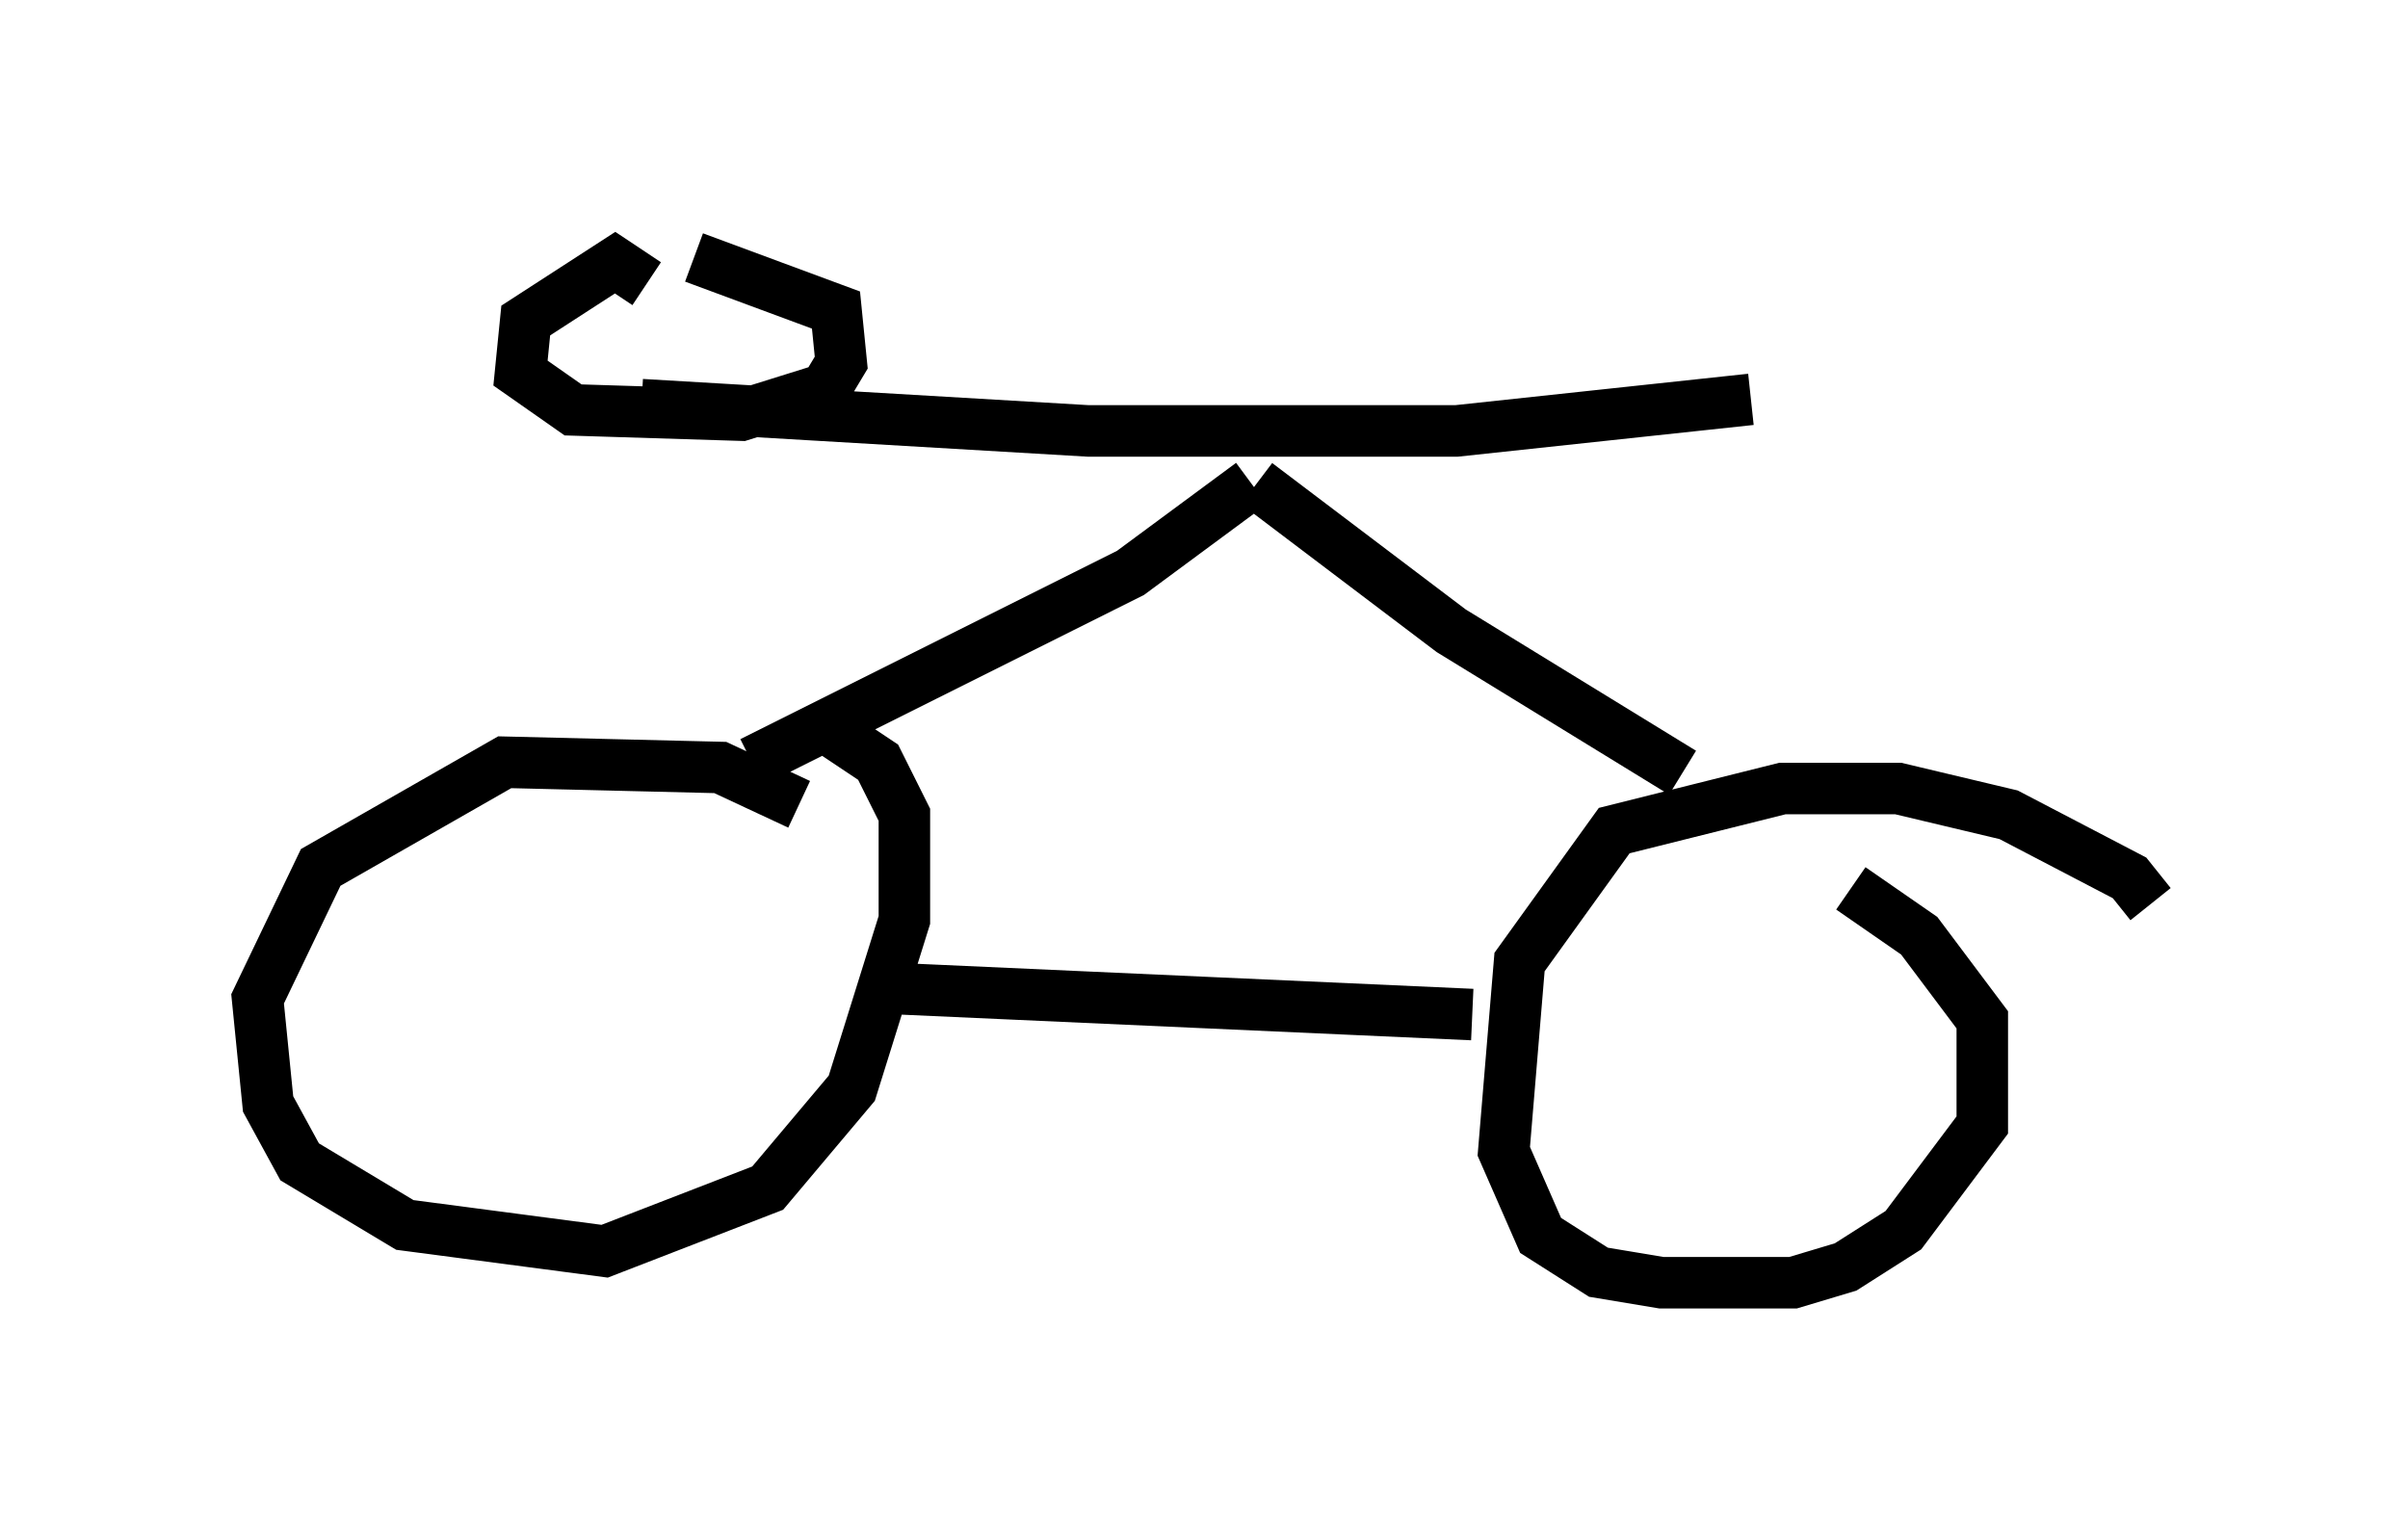 <?xml version="1.0" encoding="utf-8" ?>
<svg baseProfile="full" height="29.906" version="1.1" width="46.75" xmlns="http://www.w3.org/2000/svg" xmlns:ev="http://www.w3.org/2001/xml-events" xmlns:xlink="http://www.w3.org/1999/xlink"><defs /><rect fill="white" height="29.906" width="46.75" x="0" y="0" /><path d="M15.515, 16.638 m0.0, -1.021 l-1.531, -0.715 -4.185, -0.102 l-3.573, 2.042 -1.225, 2.552 l0.204, 2.042 0.613, 1.123 l2.042, 1.225 3.879, 0.51 l3.165, -1.225 1.633, -1.94 l1.021, -3.267 0.0, -2.042 l-0.51, -1.021 -1.225, -0.817 m25.929, 3.573 l-0.408, -0.51 -2.348, -1.225 l-2.144, -0.51 -2.246, 0.0 l-3.267, 0.817 -1.838, 2.552 l-0.306, 3.675 0.715, 1.633 l1.123, 0.715 1.225, 0.204 l2.552, 0.0 1.021, -0.306 l1.123, -0.715 1.531, -2.042 l0.0, -2.042 -1.225, -1.633 l-1.327, -0.919 m-18.681, 1.94 l11.331, 0.51 m-13.986, -4.9 l7.35, -3.675 2.348, -1.735 m0.102, 0.0 l3.777, 2.858 4.492, 2.756 m-20.213, -7.146 l8.677, 0.51 7.146, 0.0 l5.717, -0.613 m-21.438, -2.246 l-0.613, -0.408 -1.735, 1.123 l-0.102, 1.021 1.021, 0.715 l3.267, 0.102 1.633, -0.51 l0.306, -0.51 -0.102, -1.021 l-2.756, -1.021 " fill="none" stroke="black" stroke-width="1" /></svg>